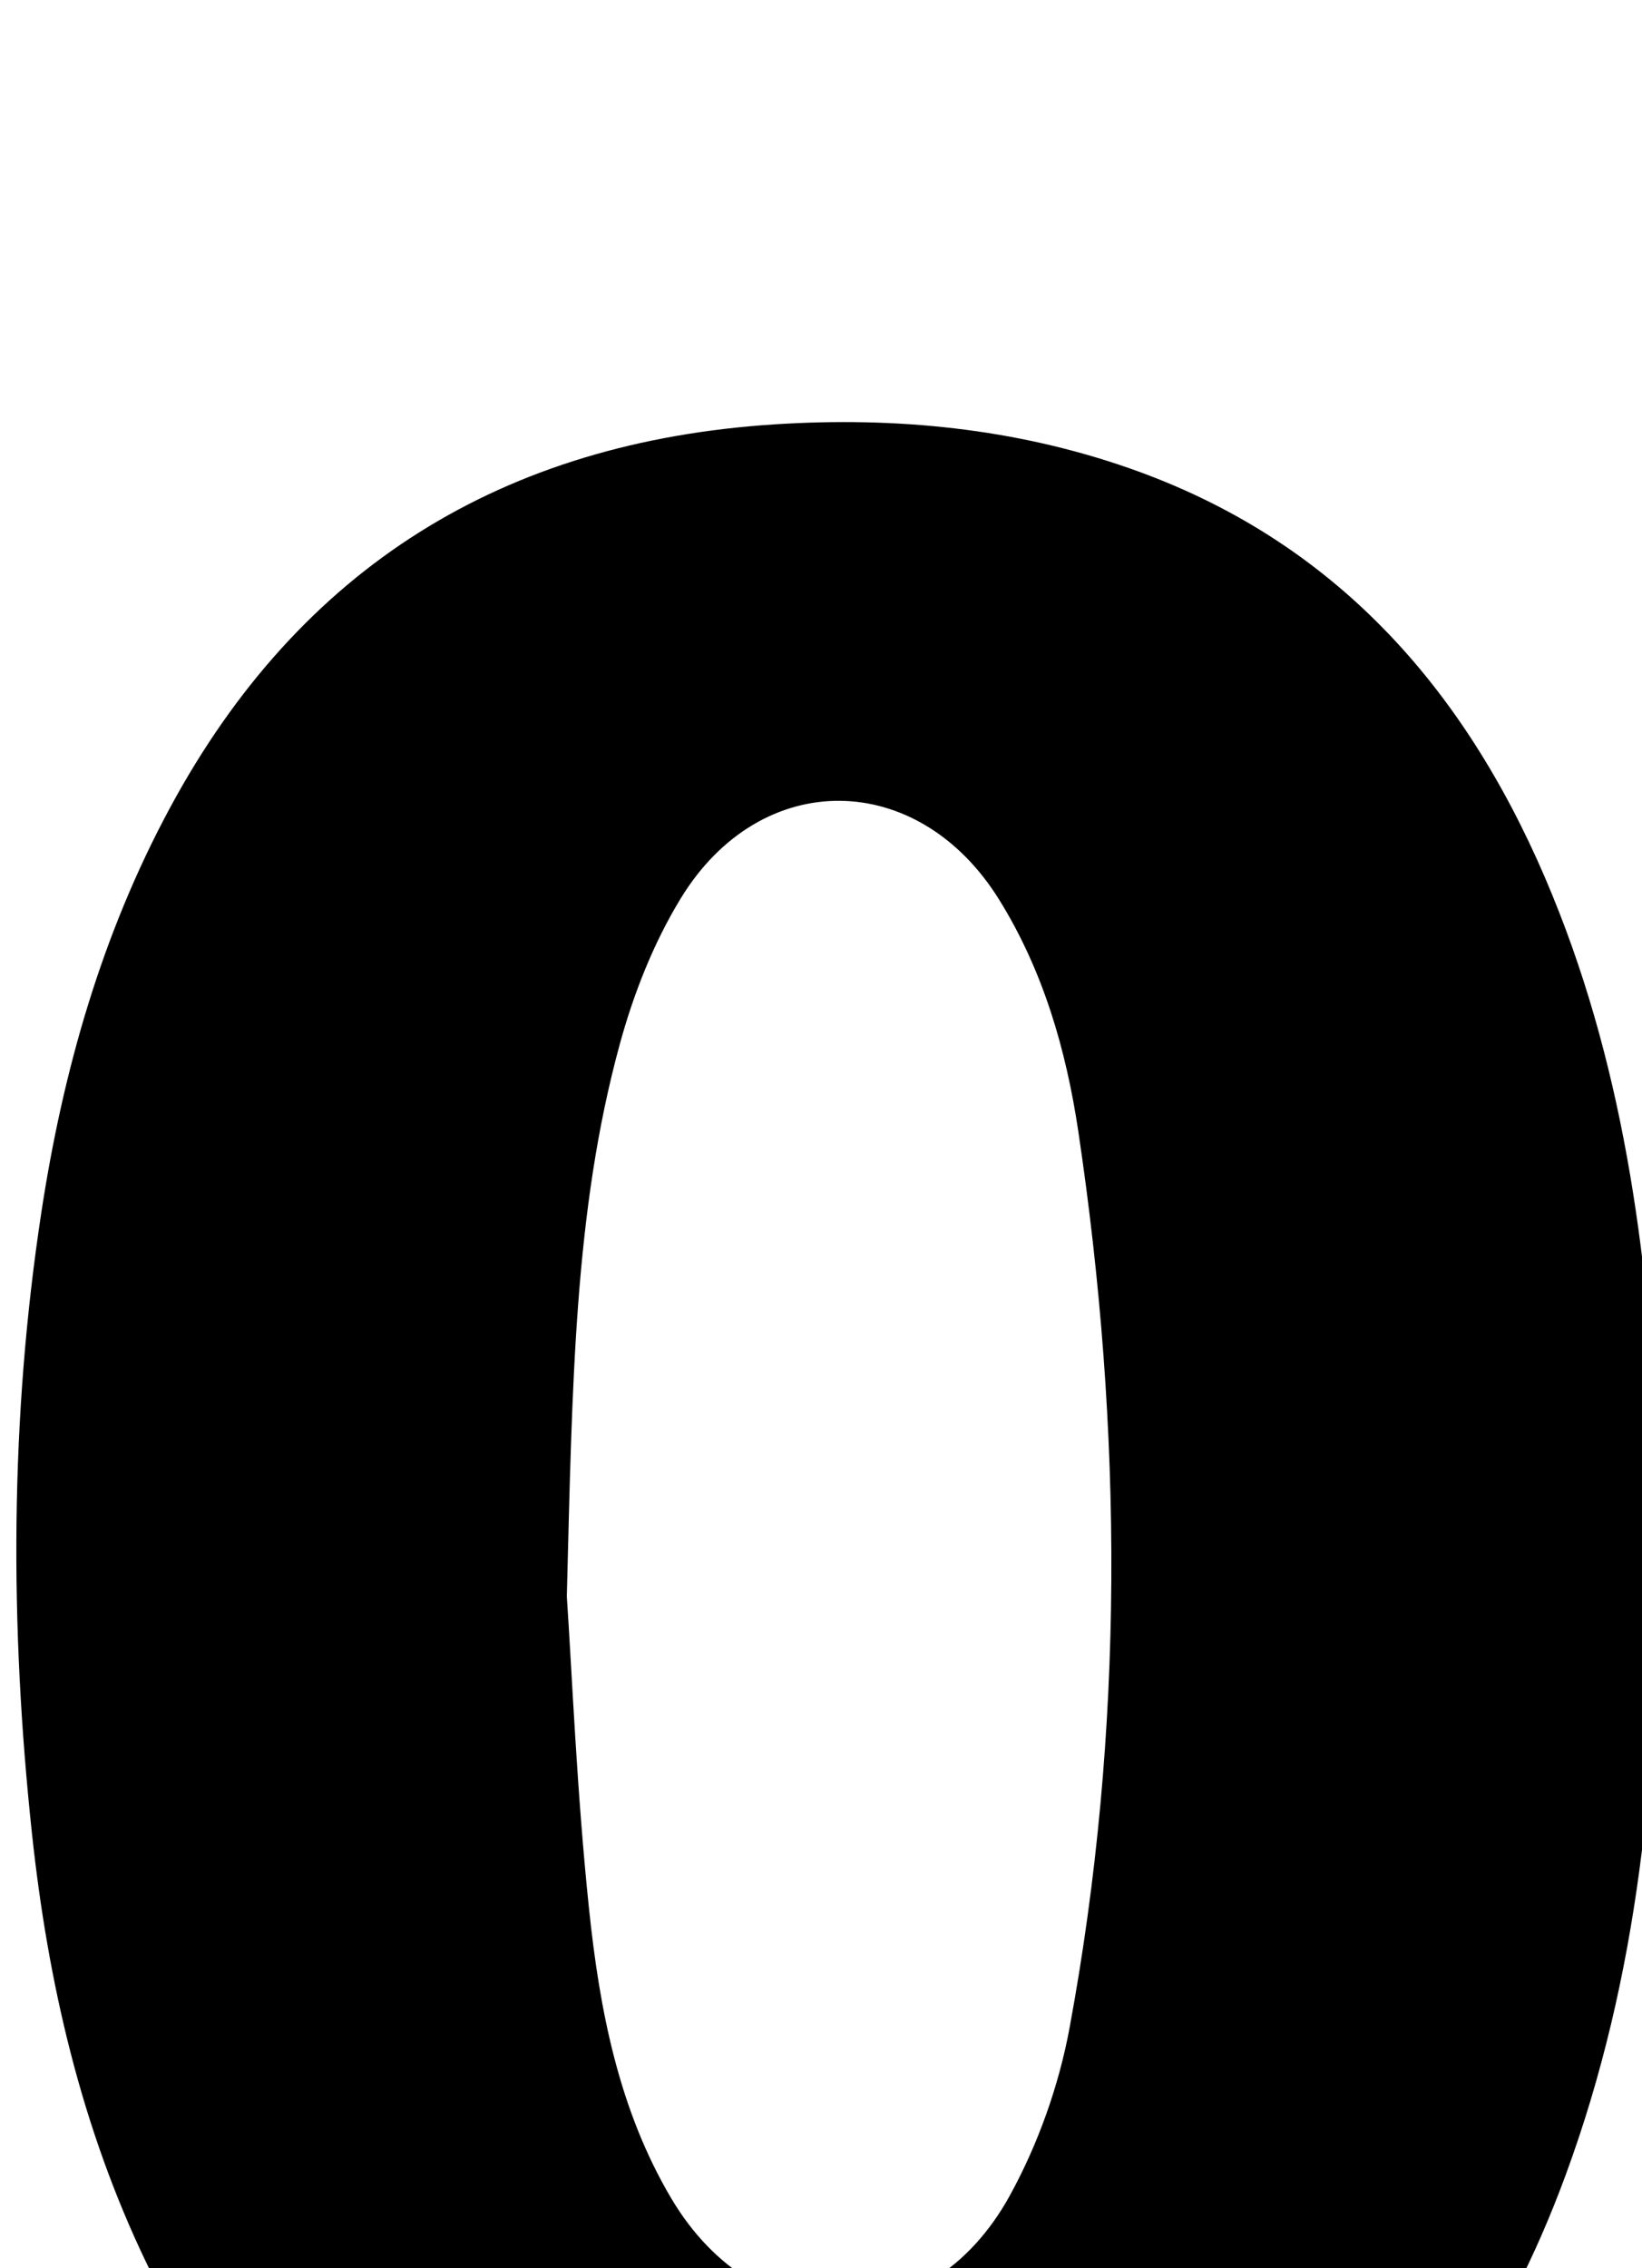 <?xml version="1.0" encoding="iso-8859-1"?>
<!-- Generator: Adobe Illustrator 25.2.1, SVG Export Plug-In . SVG Version: 6.00 Build 0)  -->
<svg version="1.1" xmlns="http://www.w3.org/2000/svg" xmlns:xlink="http://www.w3.org/1999/xlink" x="0px" y="0px"
	 viewBox="0 0 159.375 220.096" style="enable-background:new 0 0 159.375 220.096;" xml:space="preserve">
<g>
	<path d="M160.902,151.188c0.03,20.402-1.82,40.547-8.943,59.873c-5.775,15.67-14.614,29.106-28.766,38.538
		c-9.924,6.615-21.012,9.901-32.766,10.996c-12.56,1.17-24.935,0.179-36.925-4.04c-18.531-6.521-30.925-19.617-39.269-36.938
		C7.88,206.429,4.647,192.34,3.099,177.883c-2.153-20.106-2.143-40.227,0.917-60.261c2.095-13.722,5.848-26.946,12.489-39.25
		C29.122,55,48.86,42.87,75.181,41.176c11.737-0.755,23.306,0.367,34.453,4.265c19.673,6.88,32.311,21.034,40.342,39.752
		c7.53,17.55,9.984,36.138,10.902,55.006C161.055,143.854,160.902,147.525,160.902,151.188z M55.017,154.907
		c0.505,7.438,0.963,18.923,2.157,30.331c1.021,9.759,2.874,19.465,7.994,28.094c8.285,13.963,24.996,13.957,32.828-0.263
		c2.758-5.007,4.782-10.7,5.821-16.323c5.339-28.896,5.174-57.933,0.849-86.939c-1.178-7.902-3.396-15.603-7.69-22.518
		c-7.858-12.656-23.116-12.864-30.902-0.118c-2.644,4.328-4.584,9.266-5.925,14.177C55.729,117.542,55.552,134.226,55.017,154.907z"
		/>
</g>
</svg>
